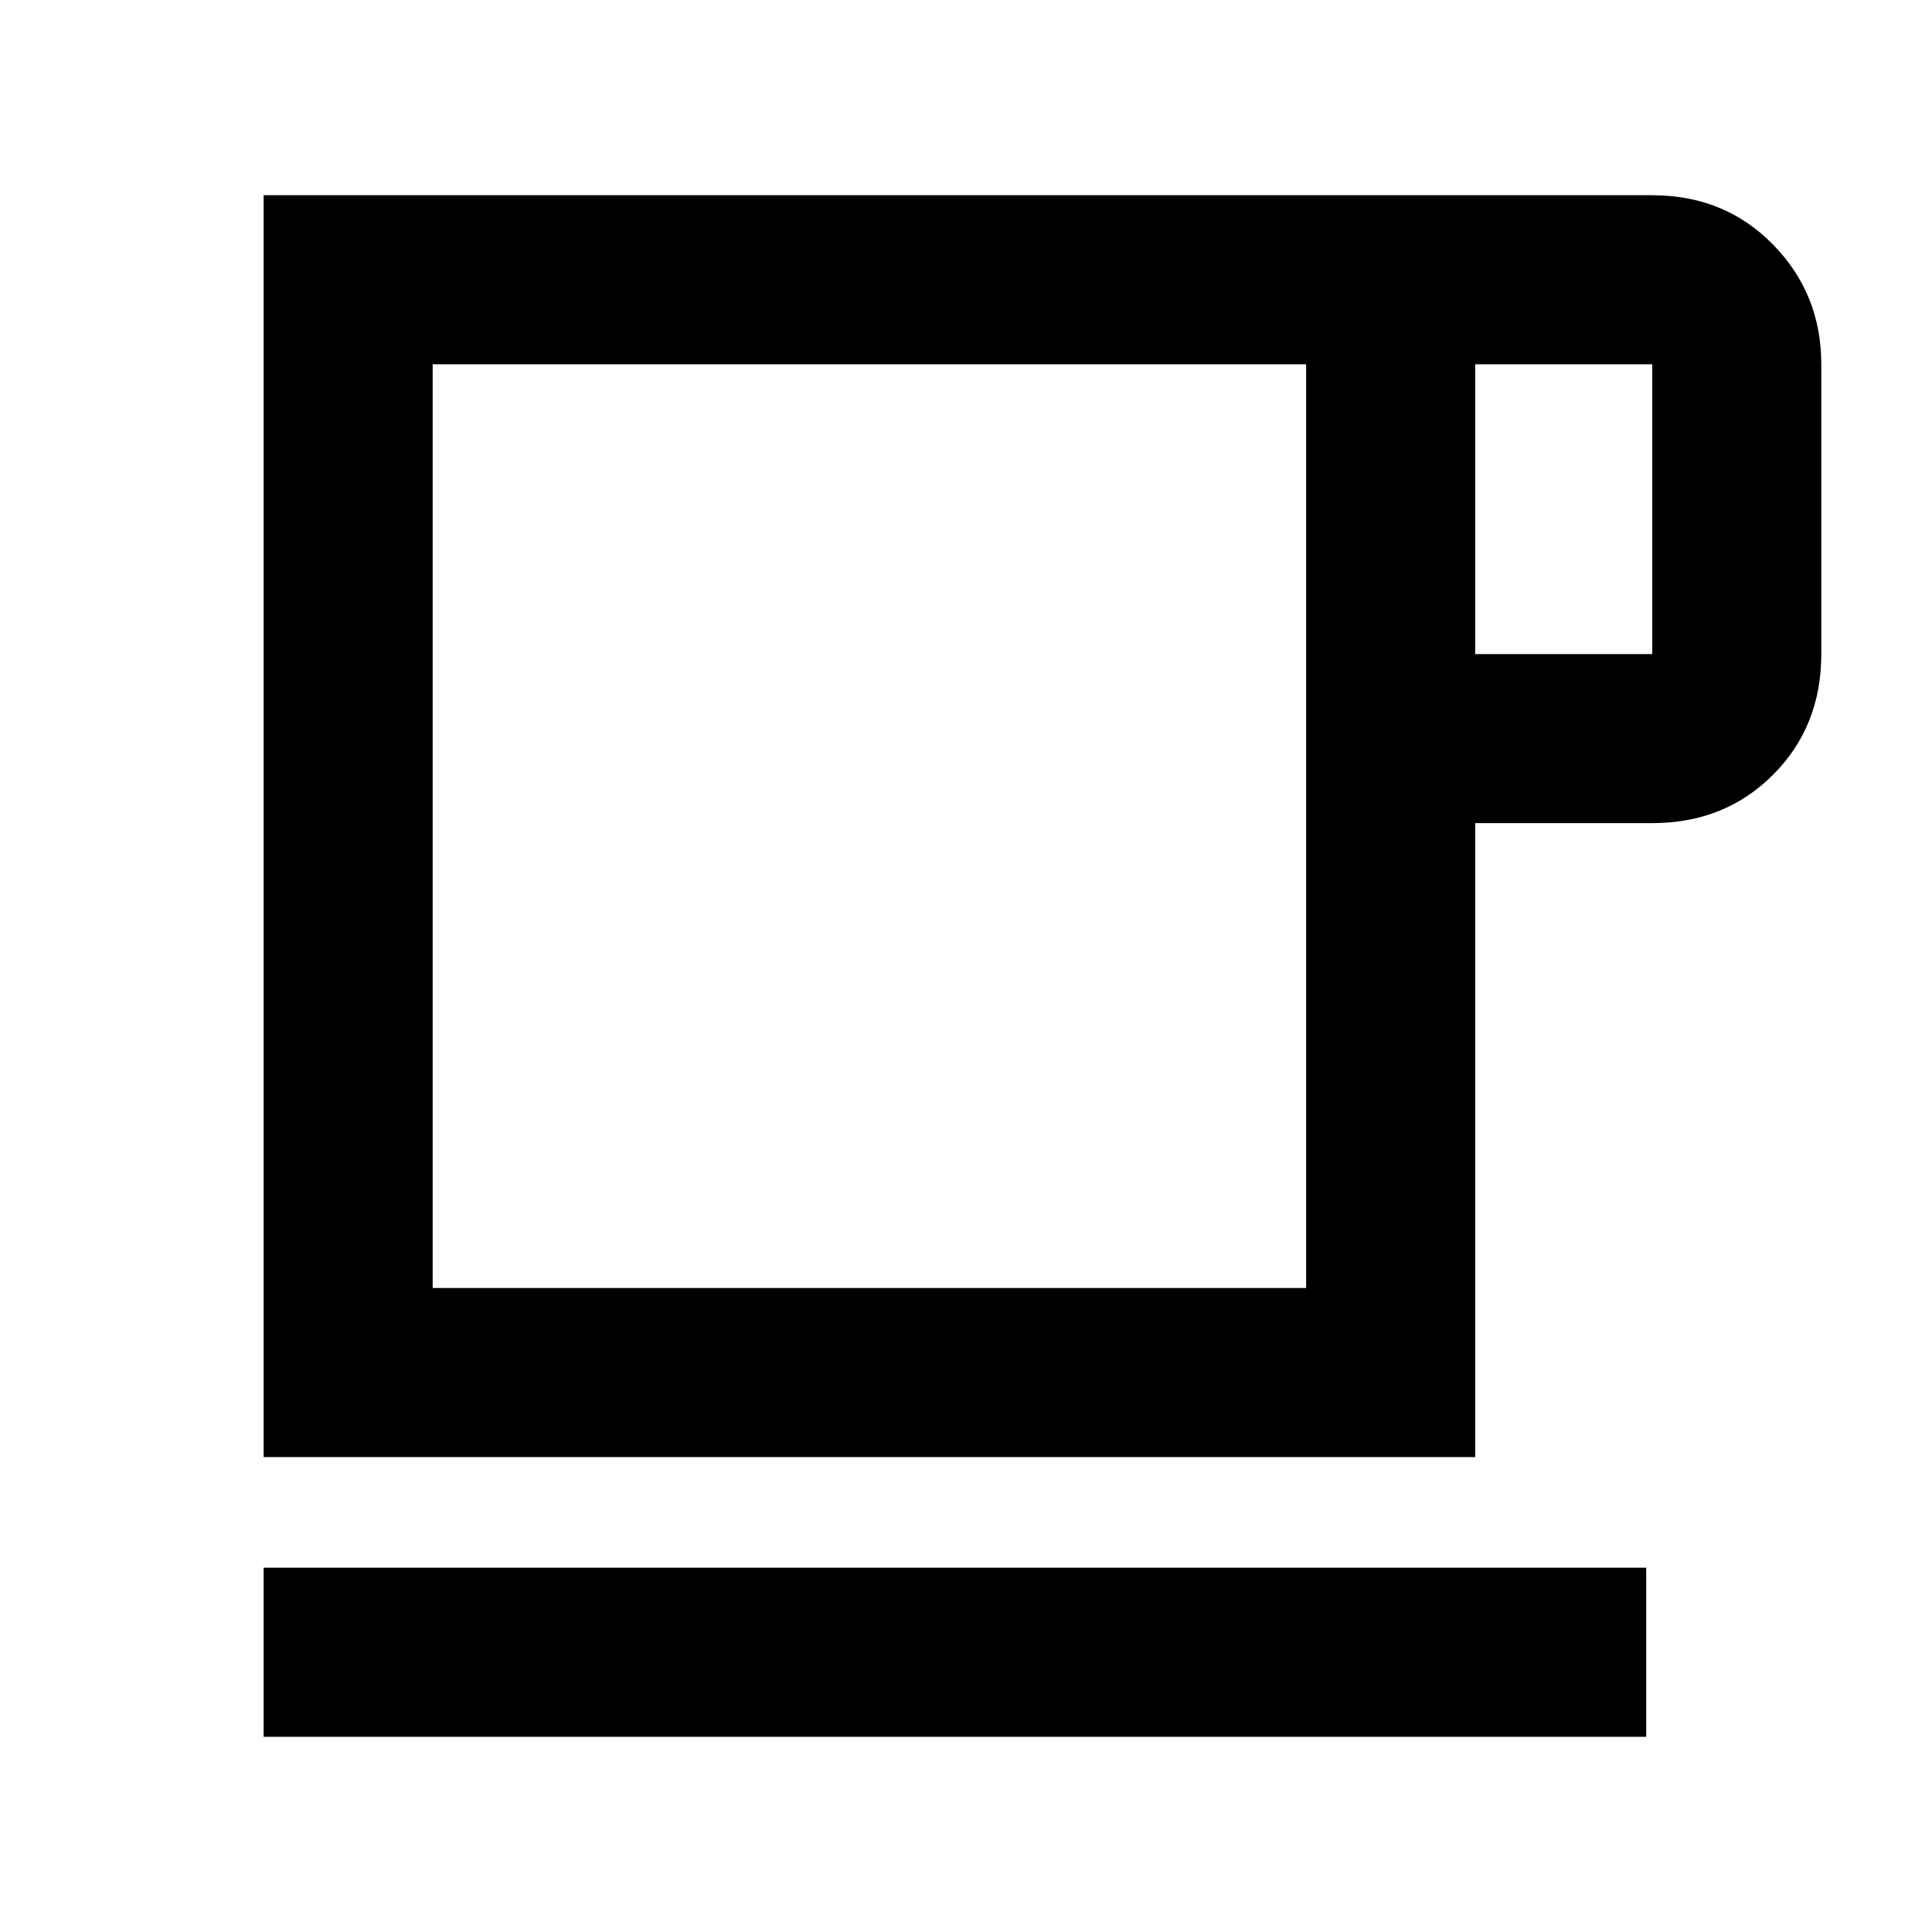 <svg xmlns="http://www.w3.org/2000/svg" height="40" width="40"><path d="M5.458 35.958V32.458H34.083V35.958ZM5.458 30.167V4.042H34.208Q35.708 4.042 36.708 5.063Q37.708 6.083 37.708 7.542V13.542Q37.708 15.042 36.708 16.042Q35.708 17.042 34.208 17.042H30.542V30.167ZM8.958 26.667H27.042V7.542H8.958ZM30.542 13.542H34.208Q34.208 13.542 34.208 13.542Q34.208 13.542 34.208 13.542V7.542Q34.208 7.542 34.208 7.542Q34.208 7.542 34.208 7.542H30.542ZM18 17.125Z"/></svg>